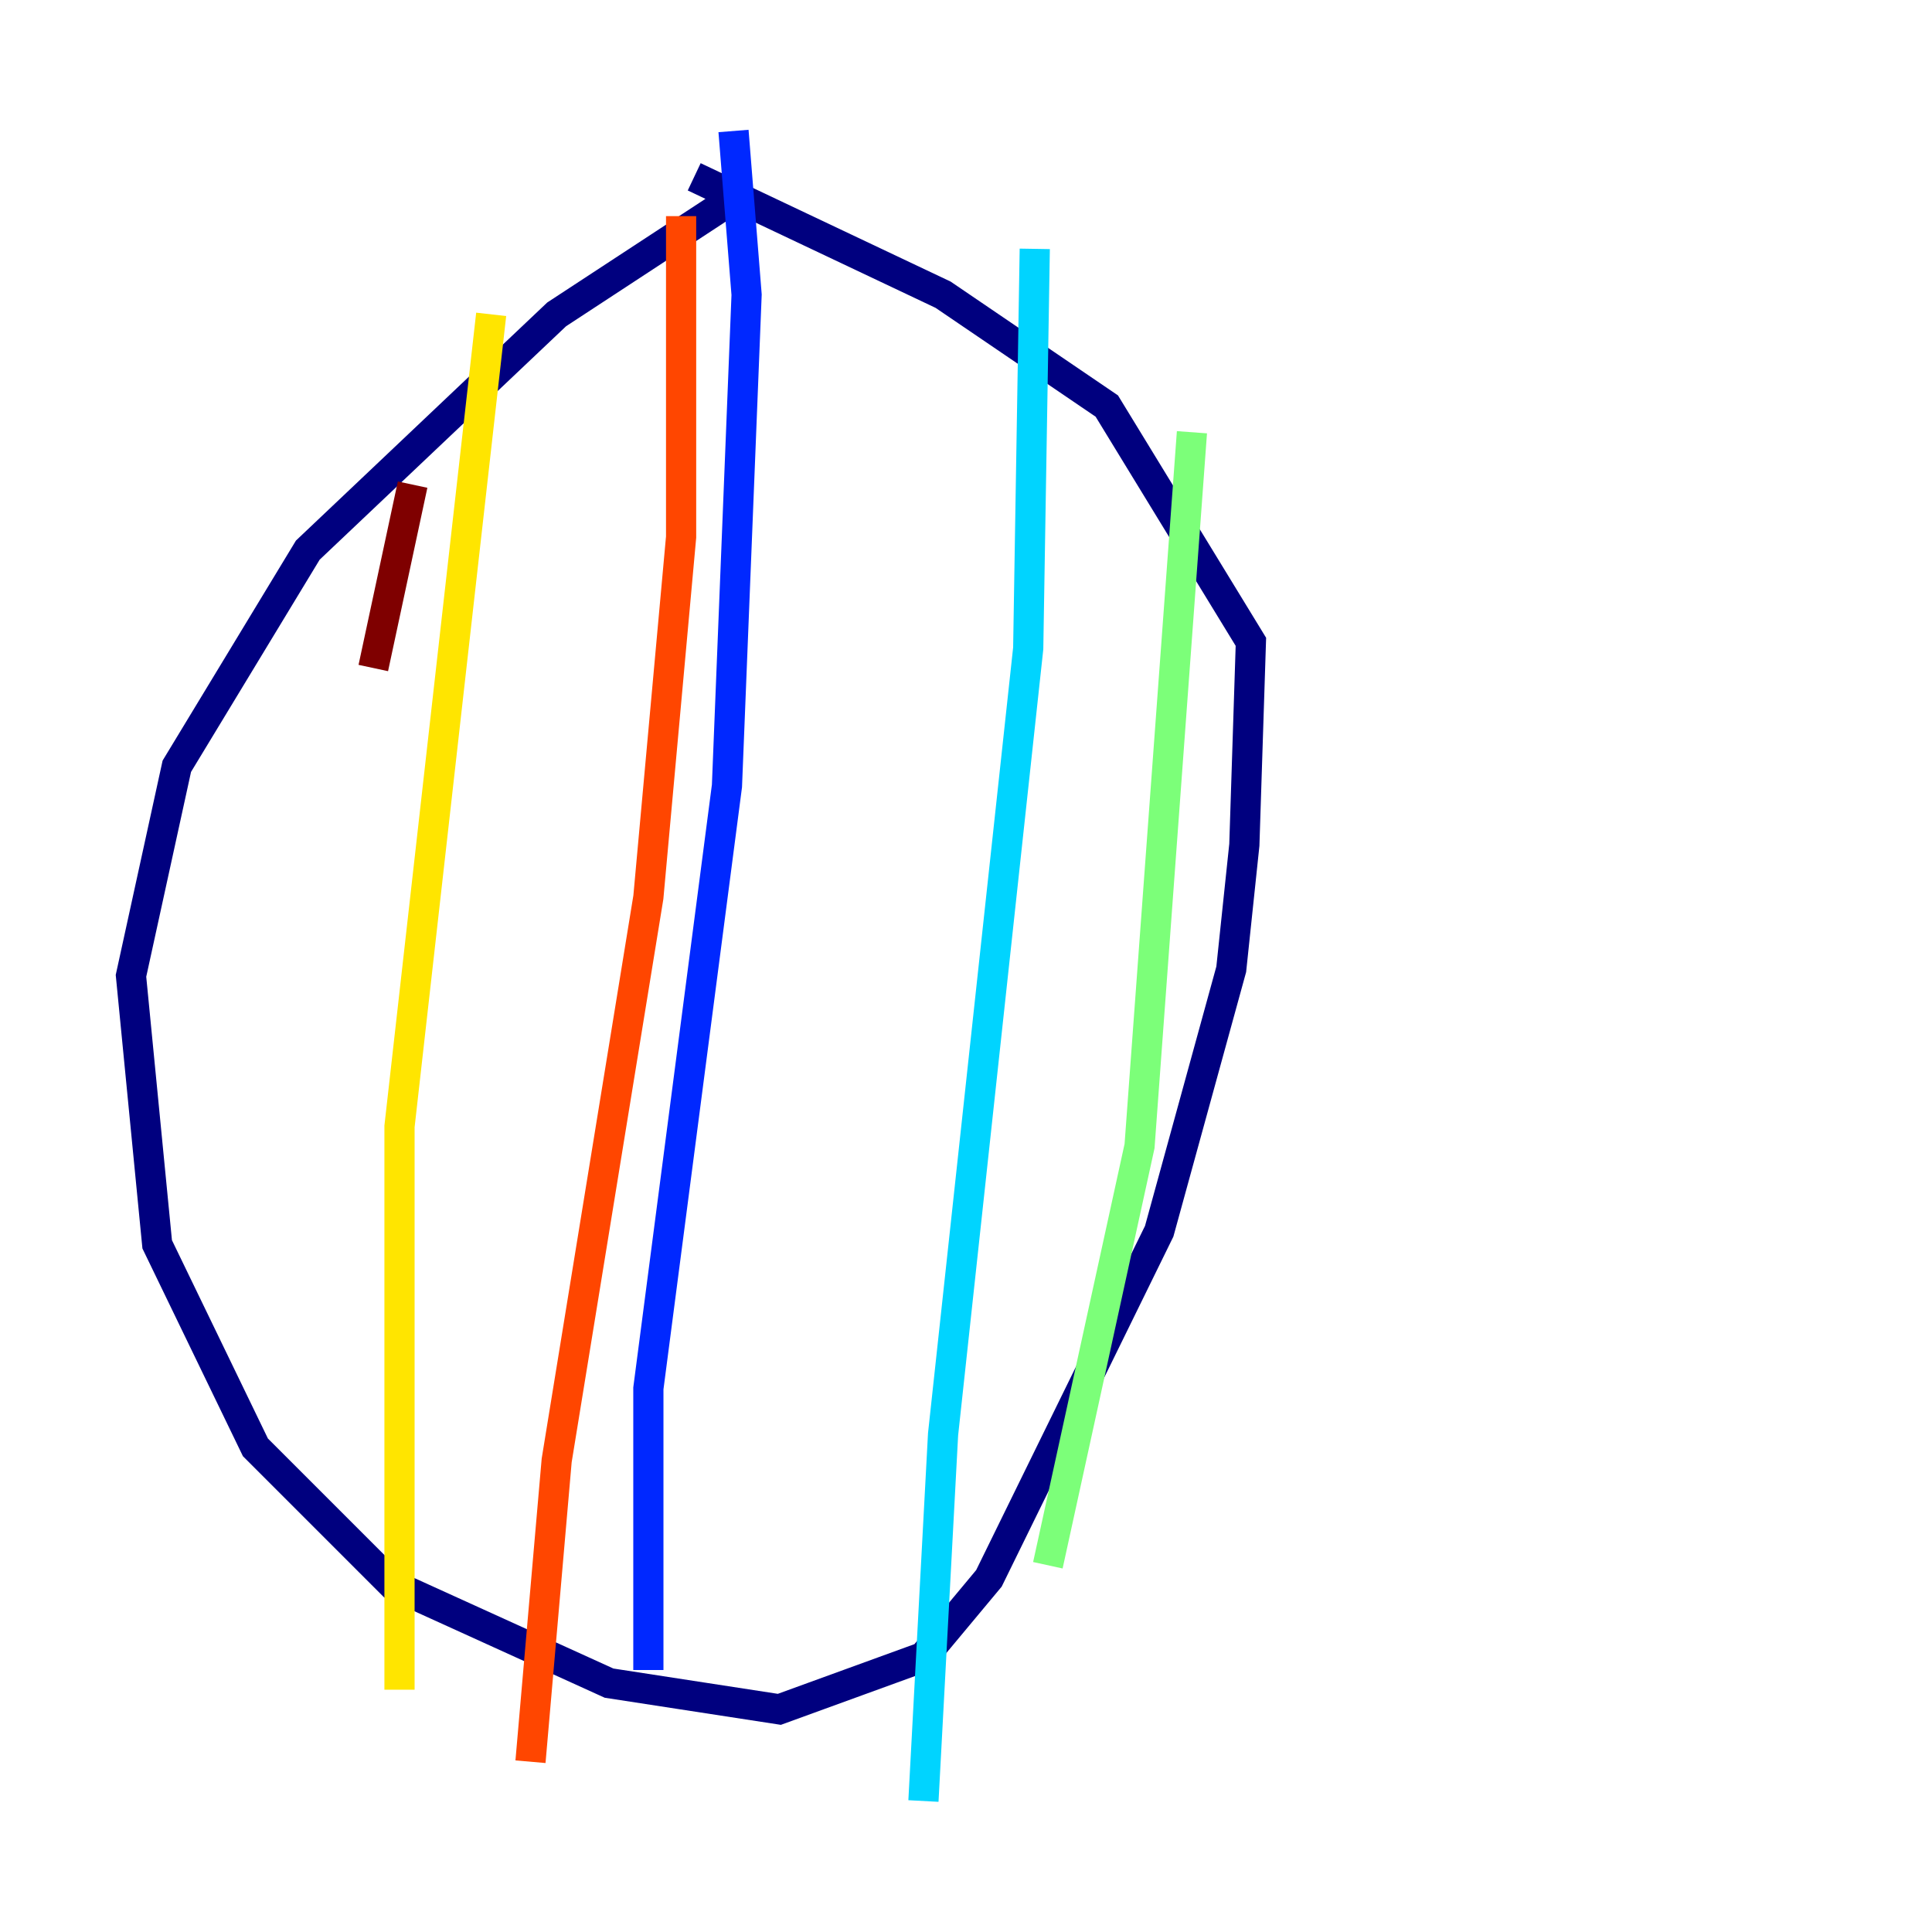 <?xml version="1.0" encoding="utf-8" ?>
<svg baseProfile="tiny" height="128" version="1.2" viewBox="0,0,128,128" width="128" xmlns="http://www.w3.org/2000/svg" xmlns:ev="http://www.w3.org/2001/xml-events" xmlns:xlink="http://www.w3.org/1999/xlink"><defs /><polyline fill="none" points="49.464,12.583 36.881,20.827 20.393,36.447 11.715,50.766 8.678,64.651 10.414,82.441 16.922,95.891 26.034,105.003 40.352,111.512 51.634,113.248 61.18,109.776 65.519,104.57 76.8,81.573 81.573,64.217 82.441,55.973 82.875,42.522 73.329,26.902 62.481,19.525 45.993,11.715" stroke="#00007f" stroke-width="2" /><polyline fill="none" points="48.597,8.678 49.464,19.525 48.163,52.068 42.956,91.986 42.956,110.644" stroke="#0028ff" stroke-width="2" /><polyline fill="none" points="68.556,16.488 68.122,42.956 62.481,95.024 61.18,119.322" stroke="#00d4ff" stroke-width="2" /><polyline fill="none" points="78.969,28.637 75.498,75.932 69.424,103.702" stroke="#7cff79" stroke-width="2" /><polyline fill="none" points="32.542,20.827 26.468,74.63 26.468,111.946" stroke="#ffe500" stroke-width="2" /><polyline fill="none" points="45.125,14.319 45.125,35.58 42.956,59.444 36.881,96.759 35.146,116.719" stroke="#ff4600" stroke-width="2" /><polyline fill="none" points="27.336,32.108 24.732,44.258" stroke="#7f0000" stroke-width="2" /></svg>